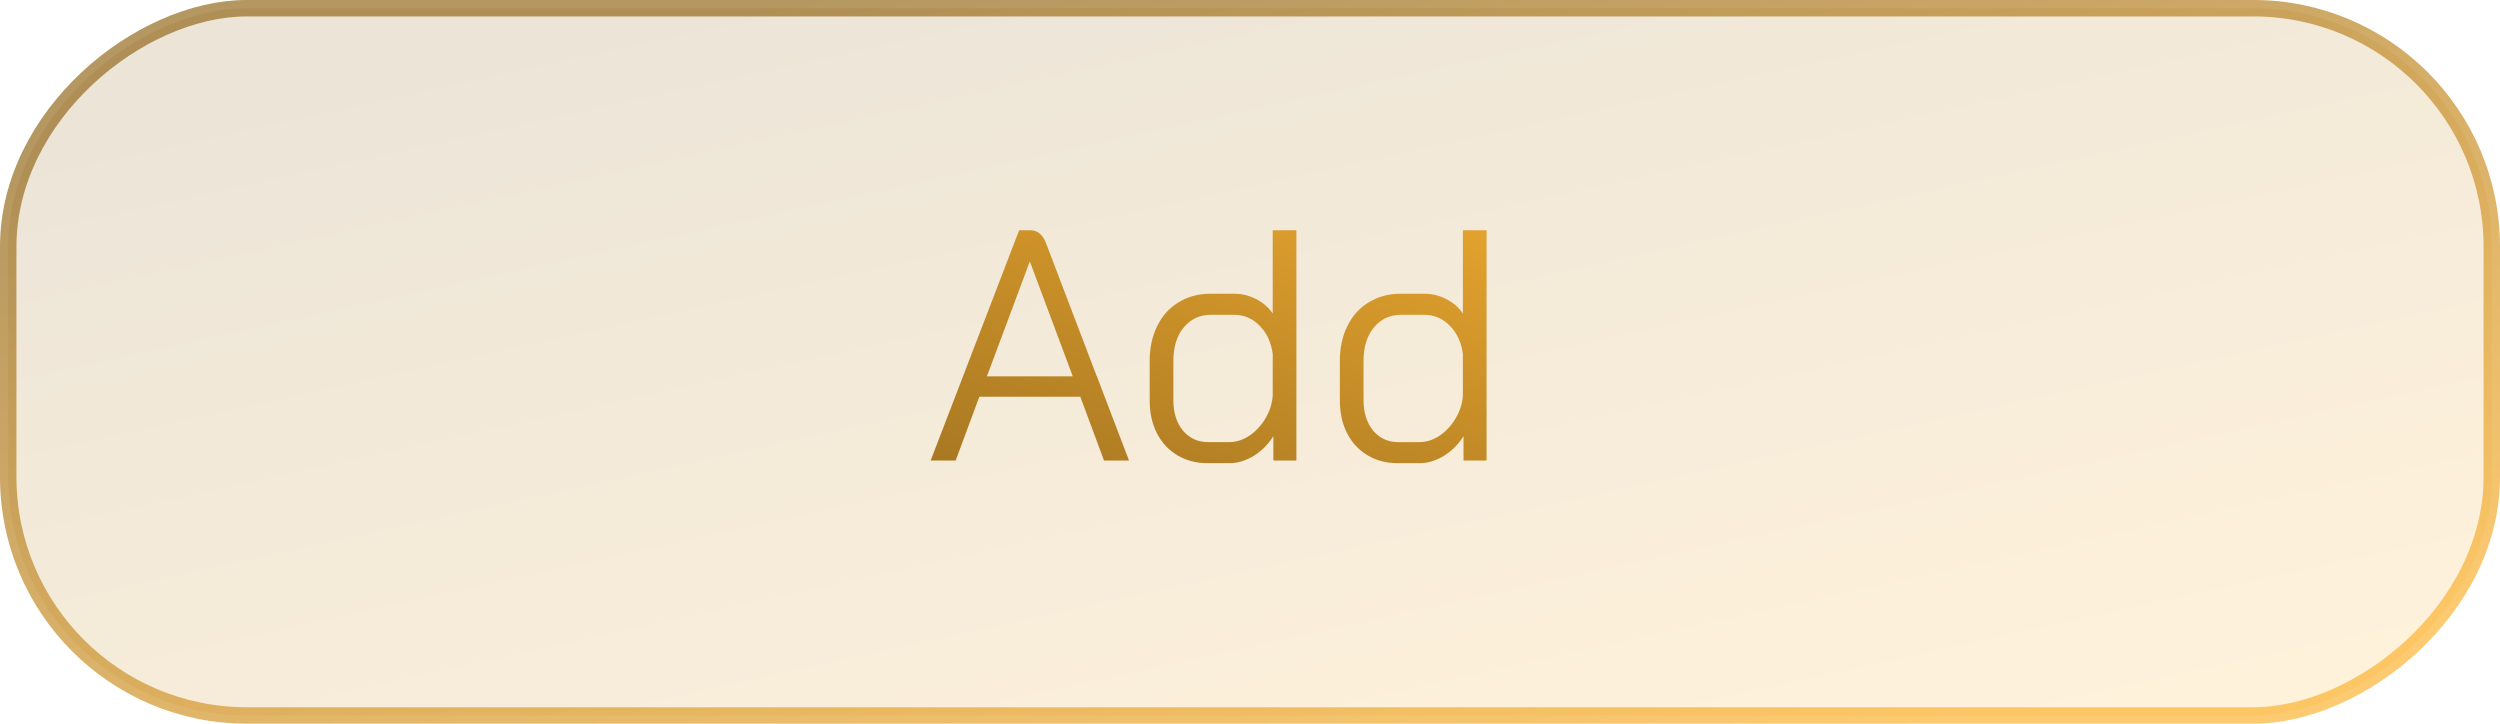 <svg width="152" height="44" viewBox="0 0 152 44" fill="none" xmlns="http://www.w3.org/2000/svg">
<rect opacity="0.7" x="151.5" y="0.5" width="43" height="151" rx="14.5" transform="rotate(90 151.5 0.5)" fill="url(#paint0_linear_734_306)" fill-opacity="0.25" stroke="url(#paint1_linear_734_306)"/>
<path d="M65.684 24.12H59.544L58.104 28H56.584L61.964 14H62.644C63.084 14 63.404 14.267 63.604 14.8L66.684 22.88H66.704V22.92L68.644 28H67.124L65.684 24.12ZM60.004 22.88H65.224L62.624 15.92H62.604L60.004 22.88ZM73.401 28.16C72.721 28.16 72.114 28 71.581 27.68C71.047 27.36 70.634 26.913 70.341 26.34C70.047 25.767 69.901 25.1 69.901 24.34V21.94C69.901 21.14 70.054 20.433 70.361 19.82C70.668 19.193 71.101 18.713 71.661 18.38C72.221 18.033 72.861 17.86 73.581 17.86H75.061C75.514 17.86 75.948 17.967 76.361 18.18C76.787 18.393 77.127 18.687 77.381 19.06V14H78.821V28H77.421V26.52C77.114 27.013 76.714 27.413 76.221 27.72C75.728 28.013 75.248 28.16 74.781 28.16H73.401ZM74.741 26.88C75.168 26.88 75.581 26.747 75.981 26.48C76.381 26.2 76.707 25.84 76.961 25.4C77.214 24.96 77.354 24.507 77.381 24.04V21.52C77.287 20.813 77.021 20.24 76.581 19.8C76.154 19.36 75.634 19.14 75.021 19.14H73.621C72.941 19.14 72.388 19.4 71.961 19.92C71.547 20.427 71.341 21.1 71.341 21.94V24.34C71.341 25.087 71.534 25.7 71.921 26.18C72.321 26.647 72.828 26.88 73.441 26.88H74.741ZM84.963 28.16C84.283 28.16 83.677 28 83.143 27.68C82.61 27.36 82.197 26.913 81.903 26.34C81.61 25.767 81.463 25.1 81.463 24.34V21.94C81.463 21.14 81.617 20.433 81.923 19.82C82.23 19.193 82.663 18.713 83.223 18.38C83.783 18.033 84.423 17.86 85.143 17.86H86.623C87.077 17.86 87.51 17.967 87.923 18.18C88.35 18.393 88.69 18.687 88.943 19.06V14H90.383V28H88.983V26.52C88.677 27.013 88.277 27.413 87.783 27.72C87.29 28.013 86.81 28.16 86.343 28.16H84.963ZM86.303 26.88C86.73 26.88 87.143 26.747 87.543 26.48C87.943 26.2 88.27 25.84 88.523 25.4C88.777 24.96 88.917 24.507 88.943 24.04V21.52C88.85 20.813 88.583 20.24 88.143 19.8C87.717 19.36 87.197 19.14 86.583 19.14H85.183C84.503 19.14 83.95 19.4 83.523 19.92C83.11 20.427 82.903 21.1 82.903 21.94V24.34C82.903 25.087 83.097 25.7 83.483 26.18C83.883 26.647 84.39 26.88 85.003 26.88H86.303Z" fill="url(#paint2_linear_734_306)"/>
<defs>
<linearGradient id="paint0_linear_734_306" x1="192.174" y1="20.484" x2="135.292" y2="32.959" gradientUnits="userSpaceOnUse">
<stop stop-color="#FCB433"/>
<stop offset="1" stop-color="#966B1E"/>
</linearGradient>
<linearGradient id="paint1_linear_734_306" x1="192.174" y1="20.484" x2="135.292" y2="32.959" gradientUnits="userSpaceOnUse">
<stop stop-color="#FCB433"/>
<stop offset="1" stop-color="#966B1E"/>
</linearGradient>
<linearGradient id="paint2_linear_734_306" x1="115.35" y1="11.255" x2="102.856" y2="50.467" gradientUnits="userSpaceOnUse">
<stop stop-color="#FCB433"/>
<stop offset="1" stop-color="#966B1E"/>
</linearGradient>
</defs>
</svg>
